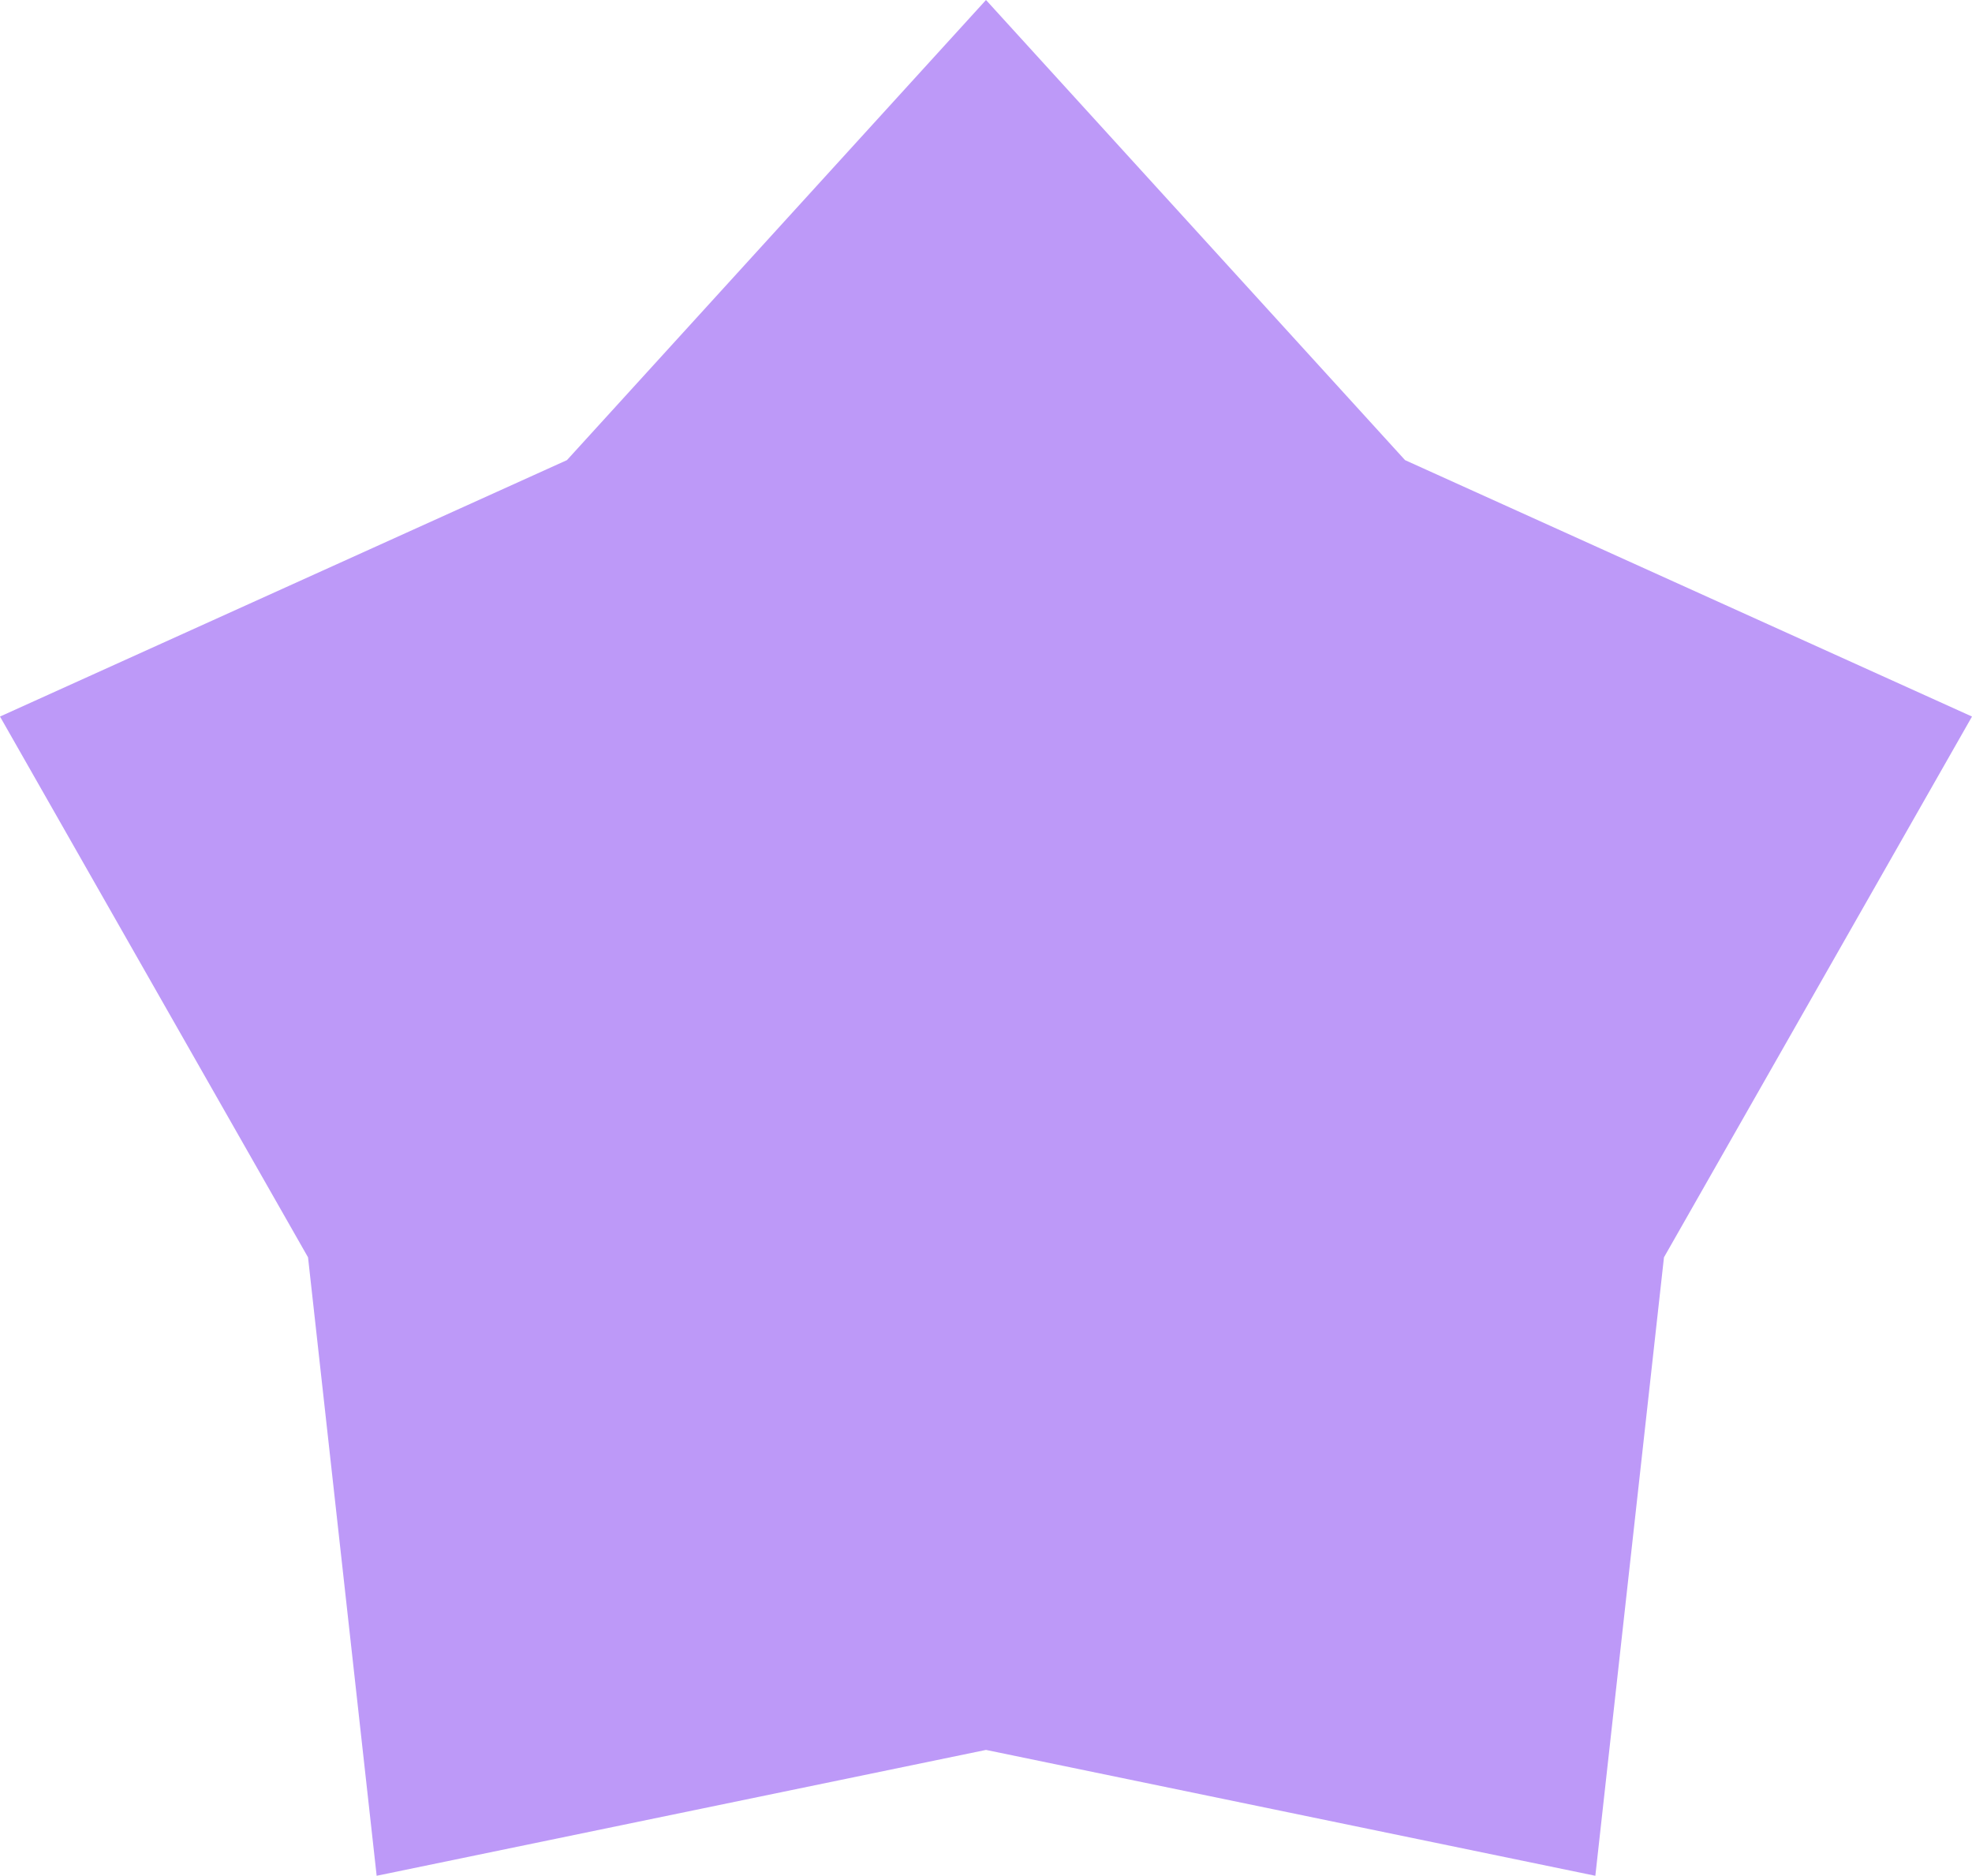 <svg xmlns="http://www.w3.org/2000/svg" width="368" height="350" viewBox="0 0 368 350"><path d="M184 0L262.2 85.855L368 133.7L310.518 234.605L297.712 350L184 326.515L70.288 350L57.482 234.605L0 133.7L105.8 85.855z" fill="#bd99f8"/></svg>